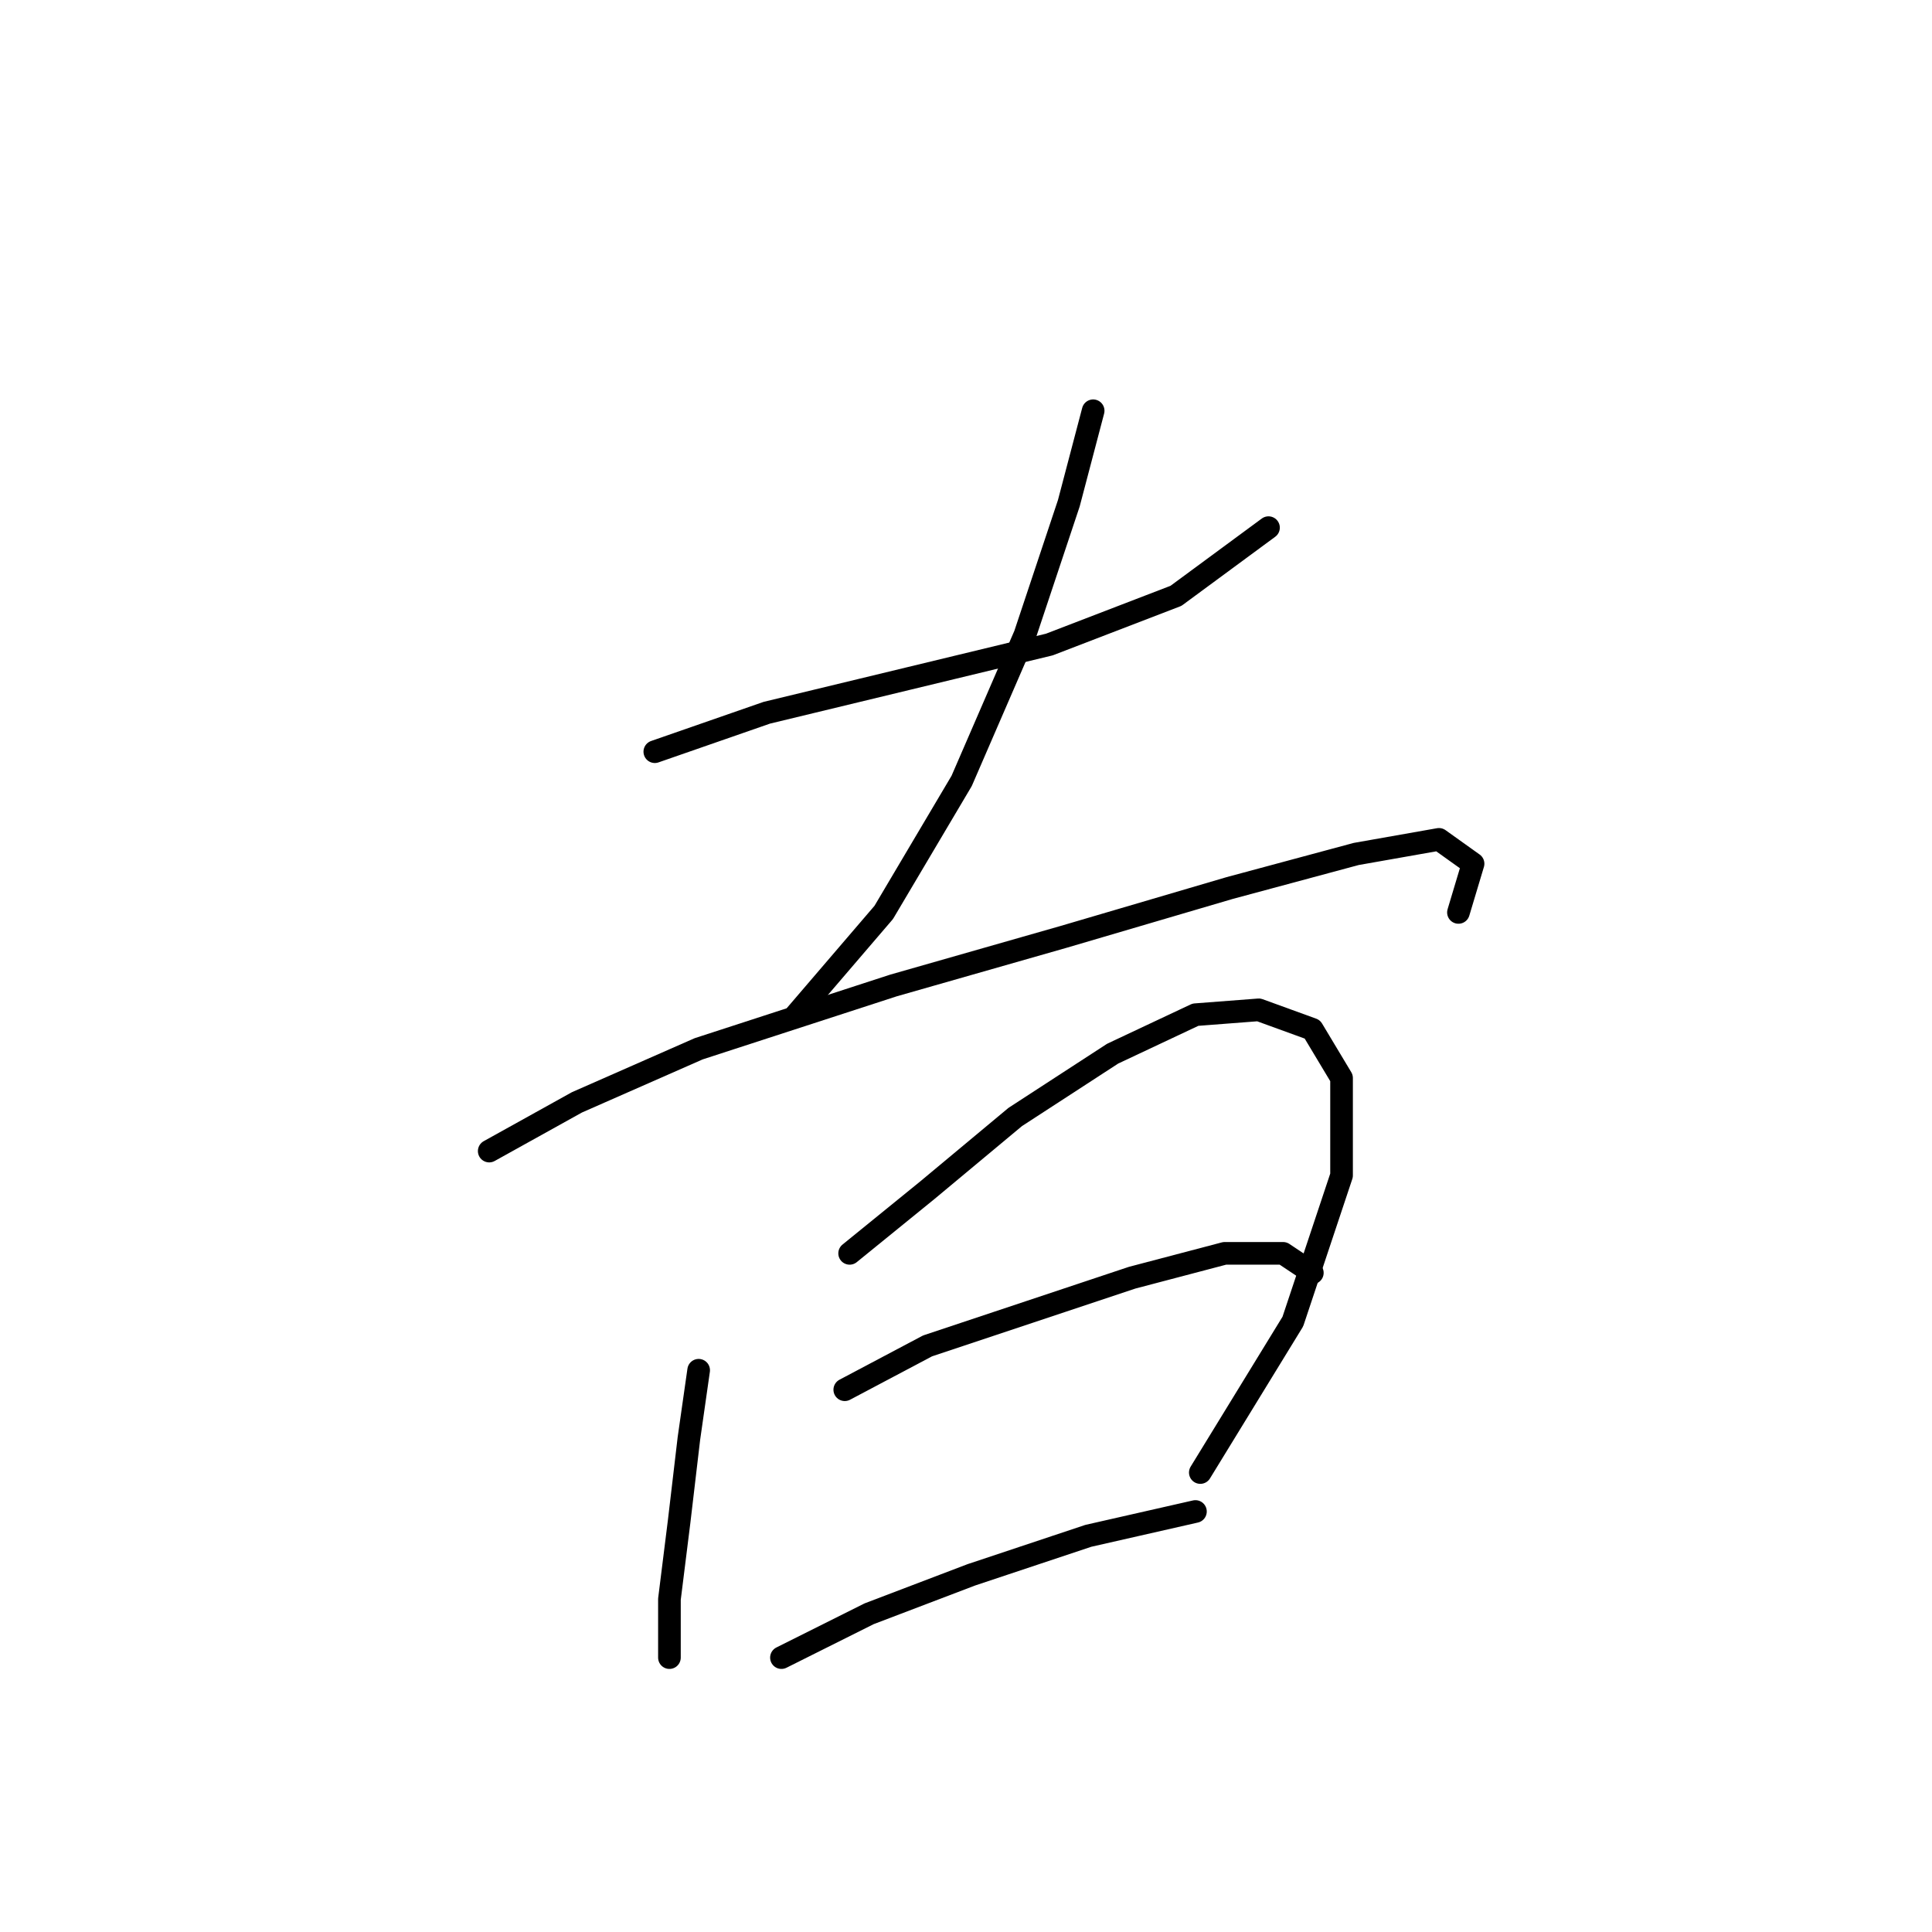 <?xml version="1.0" standalone="no"?>
    <svg width="256" height="256" xmlns="http://www.w3.org/2000/svg" version="1.1">
    <polyline stroke="black" stroke-width="3" stroke-linecap="round" fill="transparent" stroke-linejoin="round" points="86.766 99.603 101.61 94.441 120.325 89.923 139.041 85.405 155.821 78.952 168.083 69.917 168.083 69.917 " />
        <polyline stroke="black" stroke-width="3" stroke-linecap="round" fill="transparent" stroke-linejoin="round" points="144.849 54.428 141.622 66.69 135.814 84.115 127.424 103.476 117.099 120.901 105.482 134.453 105.482 134.453 " />
        <polyline stroke="black" stroke-width="3" stroke-linecap="round" fill="transparent" stroke-linejoin="round" points="64.824 152.523 76.441 146.07 92.575 138.971 118.389 130.581 140.977 124.127 162.92 117.674 179.699 113.156 190.67 111.22 195.188 114.447 193.252 120.901 193.252 120.901 " />
        <polyline stroke="black" stroke-width="3" stroke-linecap="round" fill="transparent" stroke-linejoin="round" points="92.575 181.565 91.284 190.6 89.993 201.571 88.703 211.897 88.703 219.642 88.703 219.642 " />
        <polyline stroke="black" stroke-width="3" stroke-linecap="round" fill="transparent" stroke-linejoin="round" points="112.581 166.076 122.907 157.686 134.523 148.006 147.431 139.616 158.402 134.453 166.792 133.808 173.891 136.389 177.763 142.843 177.763 155.75 171.309 175.111 159.047 195.118 159.047 195.118 " />
        <polyline stroke="black" stroke-width="3" stroke-linecap="round" fill="transparent" stroke-linejoin="round" points="111.936 184.146 122.907 178.338 136.46 173.821 150.012 169.303 162.274 166.076 170.019 166.076 173.891 168.658 173.891 168.658 " />
        <polyline stroke="black" stroke-width="3" stroke-linecap="round" fill="transparent" stroke-linejoin="round" points="103.546 219.642 115.163 213.833 128.715 208.67 144.204 203.507 158.402 200.281 158.402 200.281 " />
        </svg>